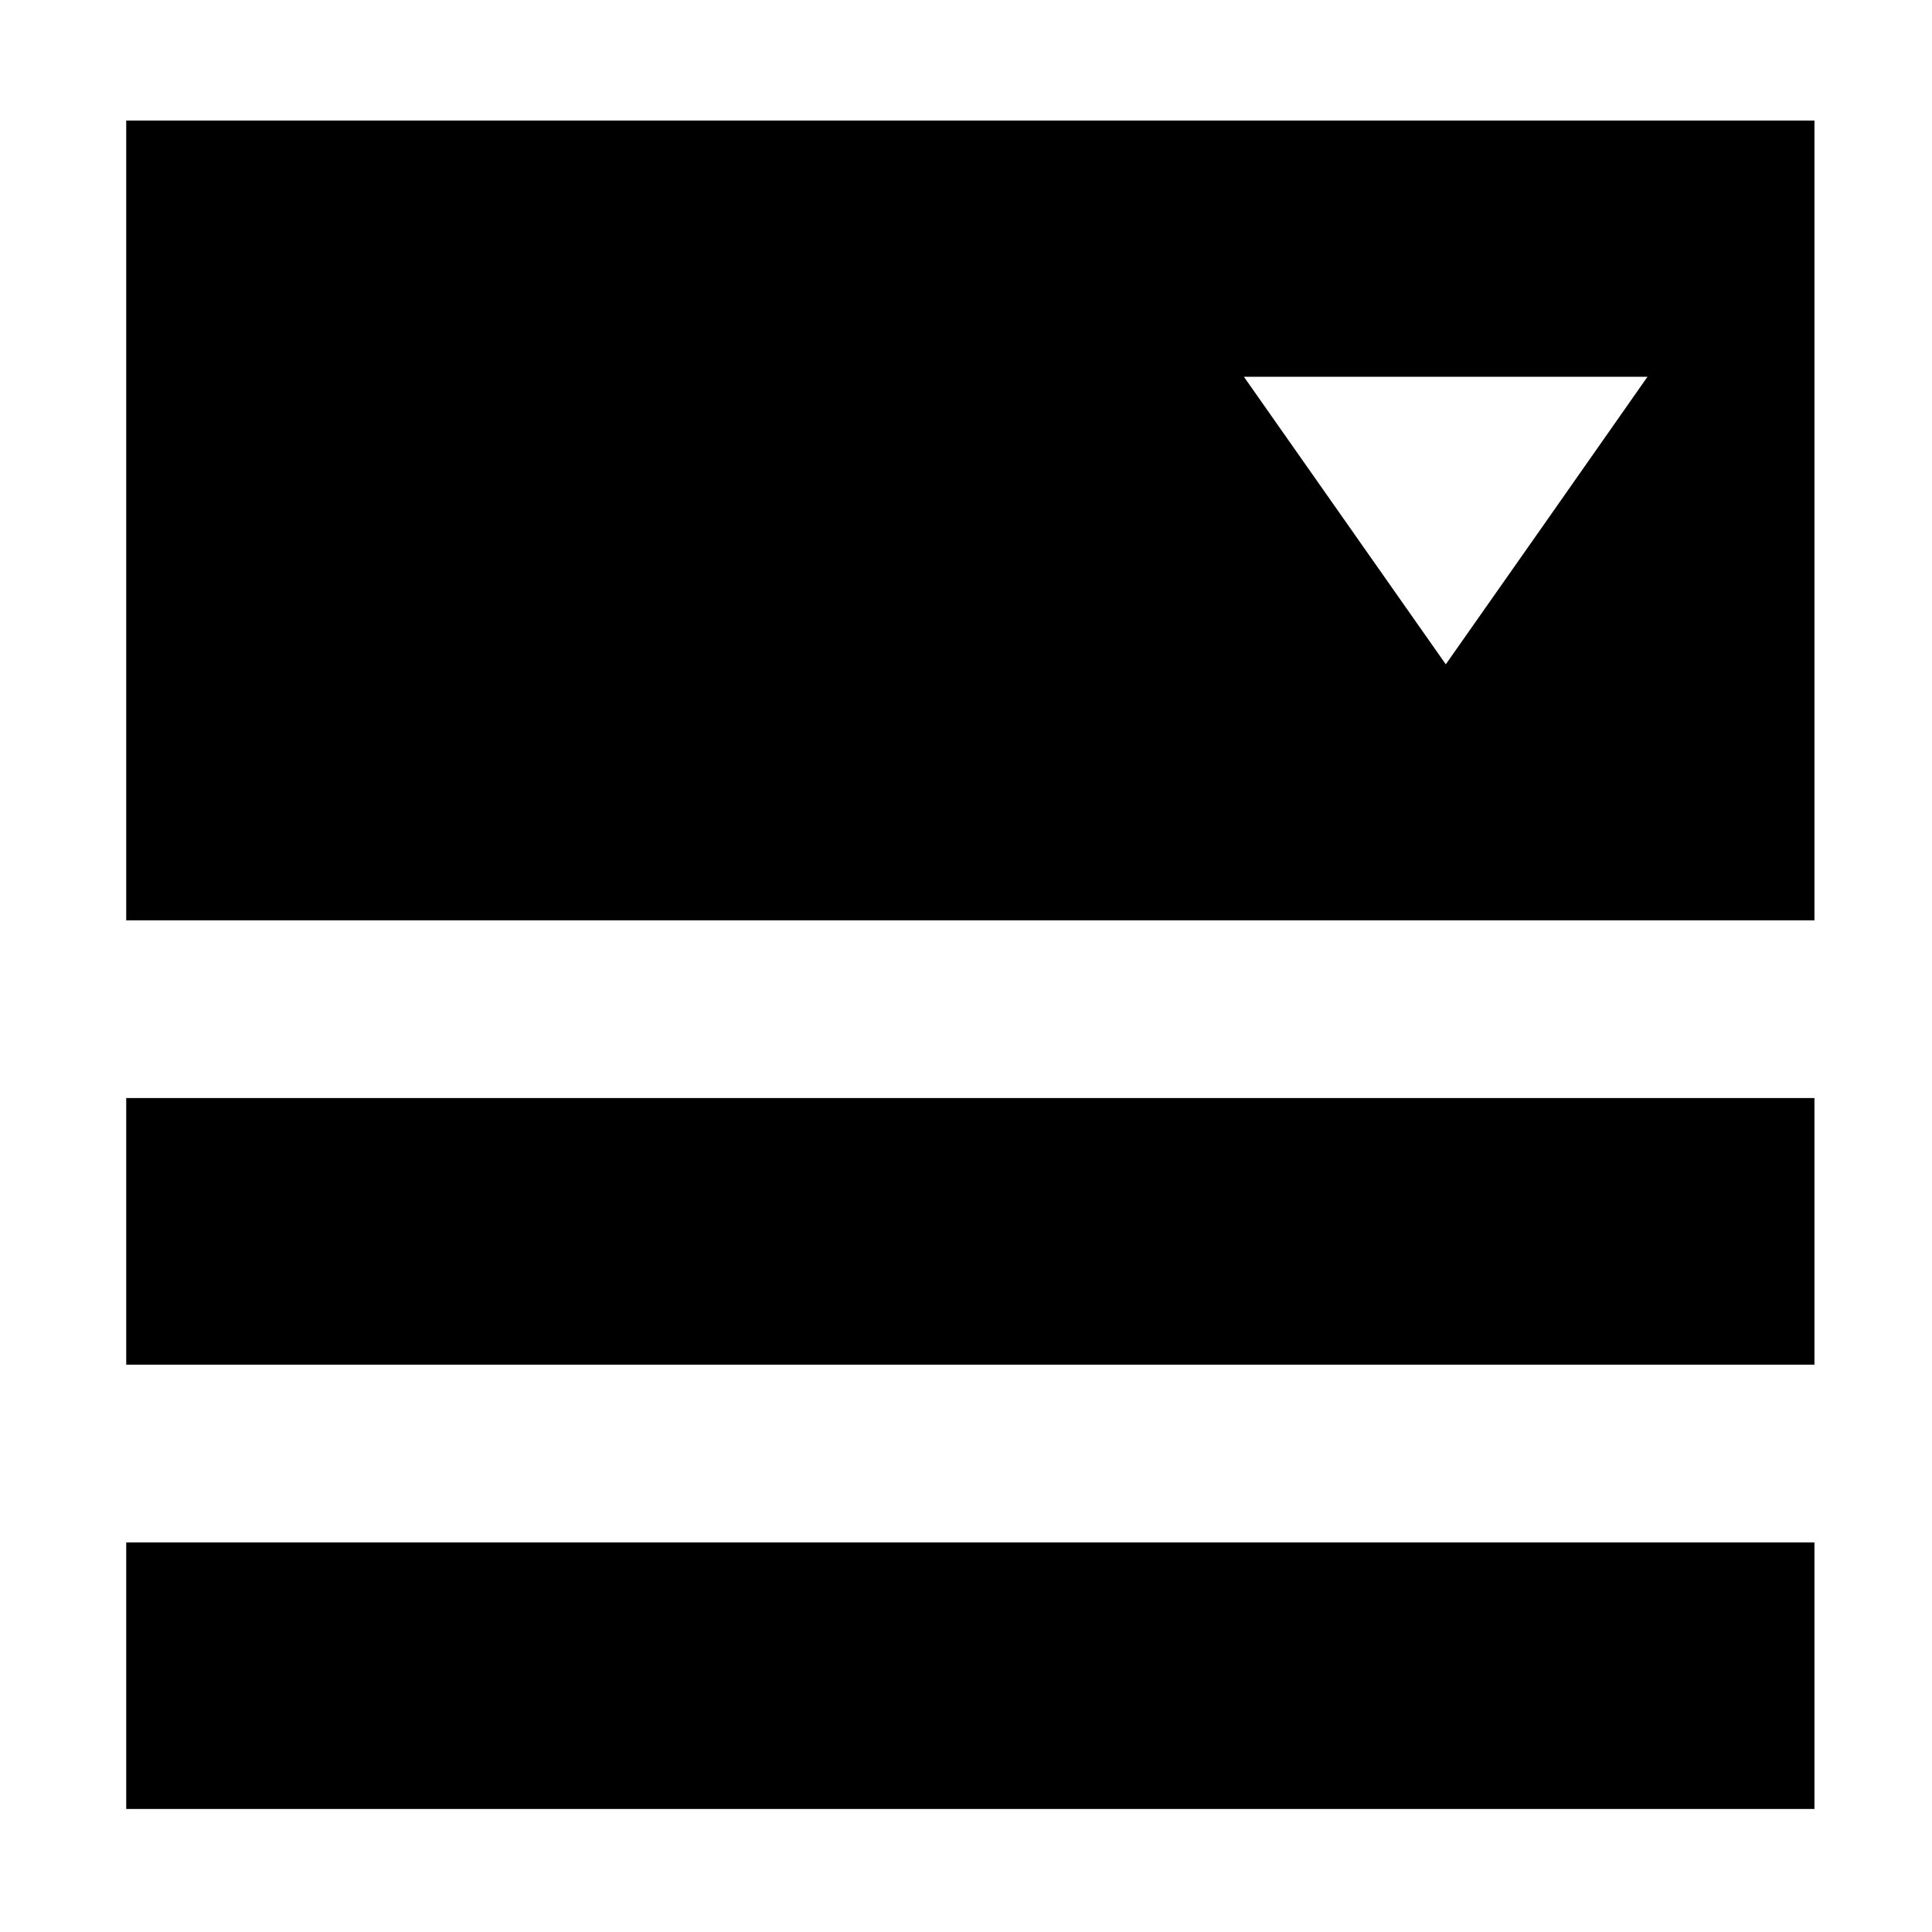 <?xml version="1.0" standalone="no"?><!DOCTYPE svg PUBLIC "-//W3C//DTD SVG 1.1//EN" "http://www.w3.org/Graphics/SVG/1.1/DTD/svg11.dtd"><svg t="1551014341490" class="icon" style="" viewBox="0 0 1024 1024" version="1.1" xmlns="http://www.w3.org/2000/svg" p-id="1202" xmlns:xlink="http://www.w3.org/1999/xlink" width="200" height="200"><defs><style type="text/css"></style></defs><path d="M66.9 723.3h894.8V582H66.9v141.3z m0 235.5h894.8V817.5H66.9v141.3z m0-894.9v423.9h894.8V63.9H66.9z m752.9 212l-53.5 76.2-53.5-76.2-53.5-76.2h213.9l-53.4 76.2z" p-id="1203"></path></svg>